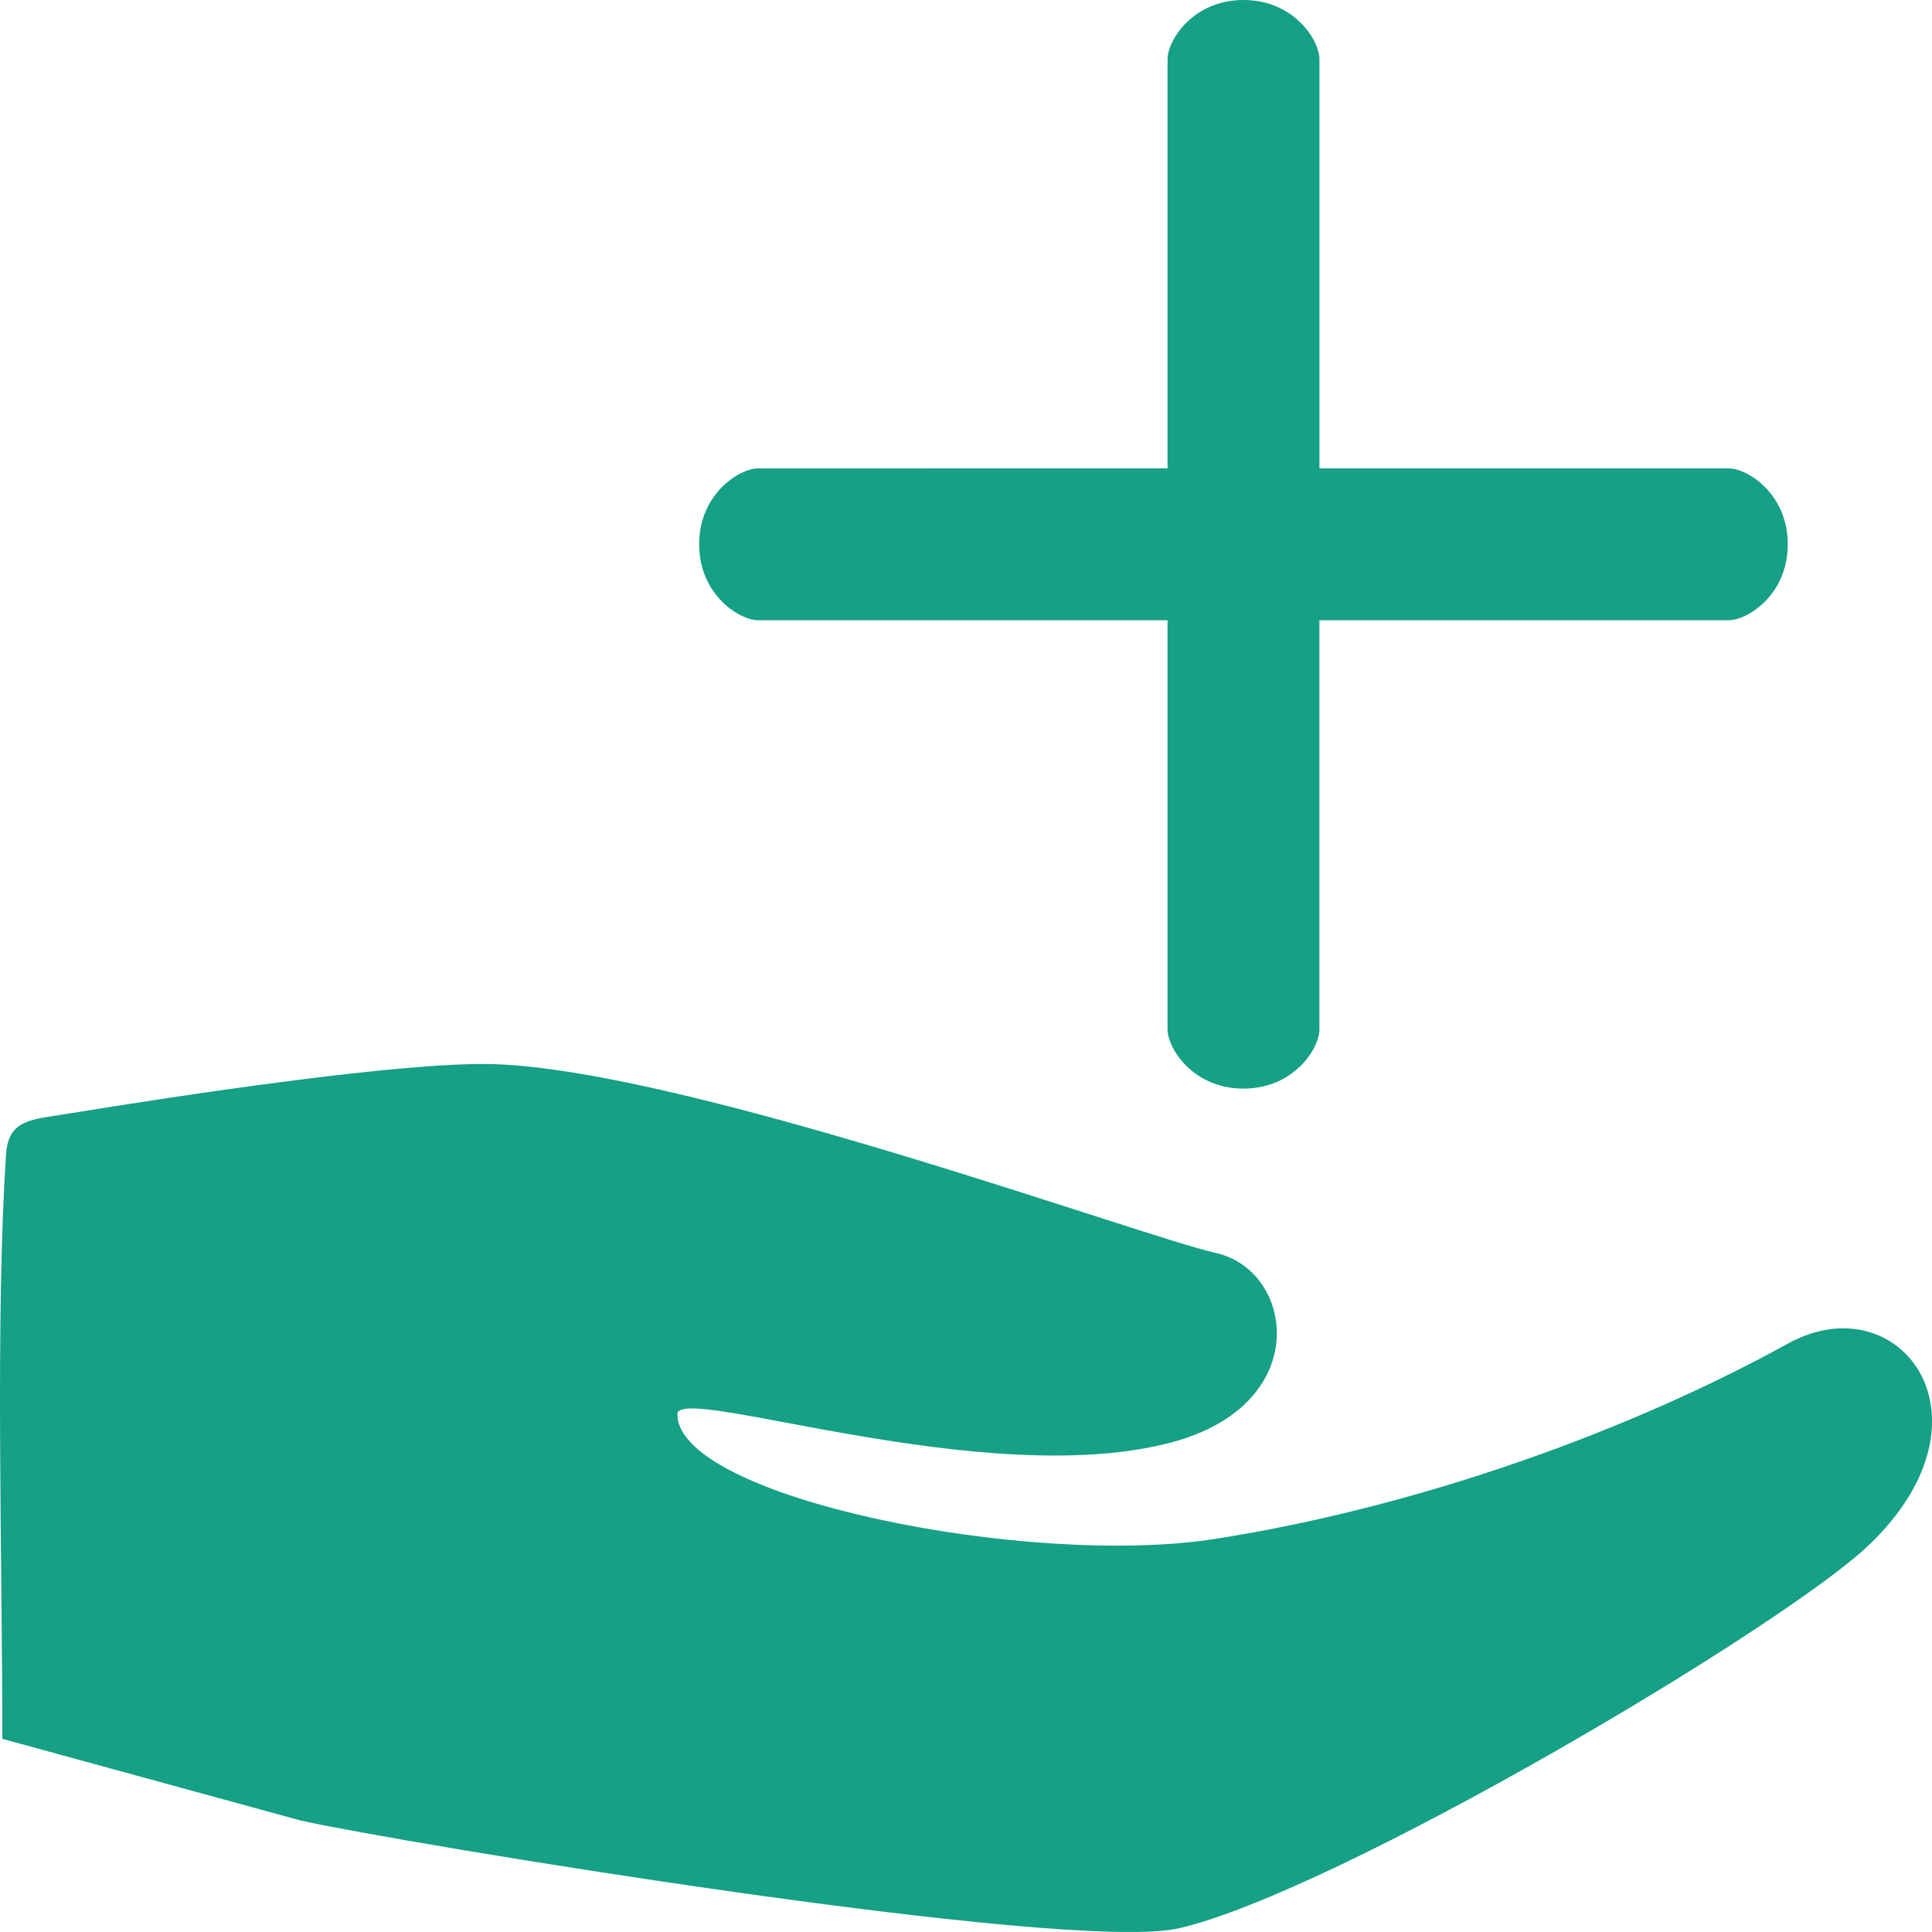 <?xml version="1.0" encoding="iso-8859-1"?>
<!-- Generator: Adobe Illustrator 22.0.1, SVG Export Plug-In . SVG Version: 6.00 Build 0)  -->
<!DOCTYPE svg PUBLIC "-//W3C//DTD SVG 1.1//EN" "http://www.w3.org/Graphics/SVG/1.1/DTD/svg11.dtd">
<svg version="1.1" id="Layer_1" xmlns="http://www.w3.org/2000/svg" xmlns:xlink="http://www.w3.org/1999/xlink" x="0px" y="0px"
	 viewBox="0 0 50 50" style="enable-background:new 0 0 50 50;" xml:space="preserve">
<g>
	<g>
		<path style="fill:#16A085;" d="M7.782,47.115c2.393,0.543,19.883,3.451,22.738,2.787c4.084-0.949,15.645-7.8,17.862-9.93
			c3.436-3.302,0.765-6.788-2.113-5.199l0,0c-3.957,2.184-9.398,4.203-14.825,5.054c-4.828,0.757-13.913-1.069-13.913-3.226
			c0-0.817,7.967,2.014,12.787,0.728c3.695-0.986,3.171-4.443,1.16-4.899c-1.998-0.453-13.706-4.742-18.707-4.89
			c-2.356-0.07-8.171,0.819-10.986,1.278c-0.964,0.157-1.569,0.139-1.629,1.061C-0.125,34.167,0.06,40.28,0.06,45.001"/>
	</g>
</g>
<g>
	<path style="fill:#16A085;" d="M44.739,12.121H34.147V1.529C34.147,1.046,33.491,0,32.181,0c-1.31,0-1.965,1.046-1.965,1.529
		v10.593H19.623c-0.482-0.001-1.529,0.655-1.529,1.965s1.046,1.965,1.529,1.965h10.593v10.592c0,0.483,0.655,1.529,1.965,1.529
		c1.311,0,1.965-1.046,1.965-1.529V16.052h10.593c0.482,0,1.529-0.655,1.529-1.965S45.222,12.121,44.739,12.121L44.739,12.121z"/>
</g>
</svg>
